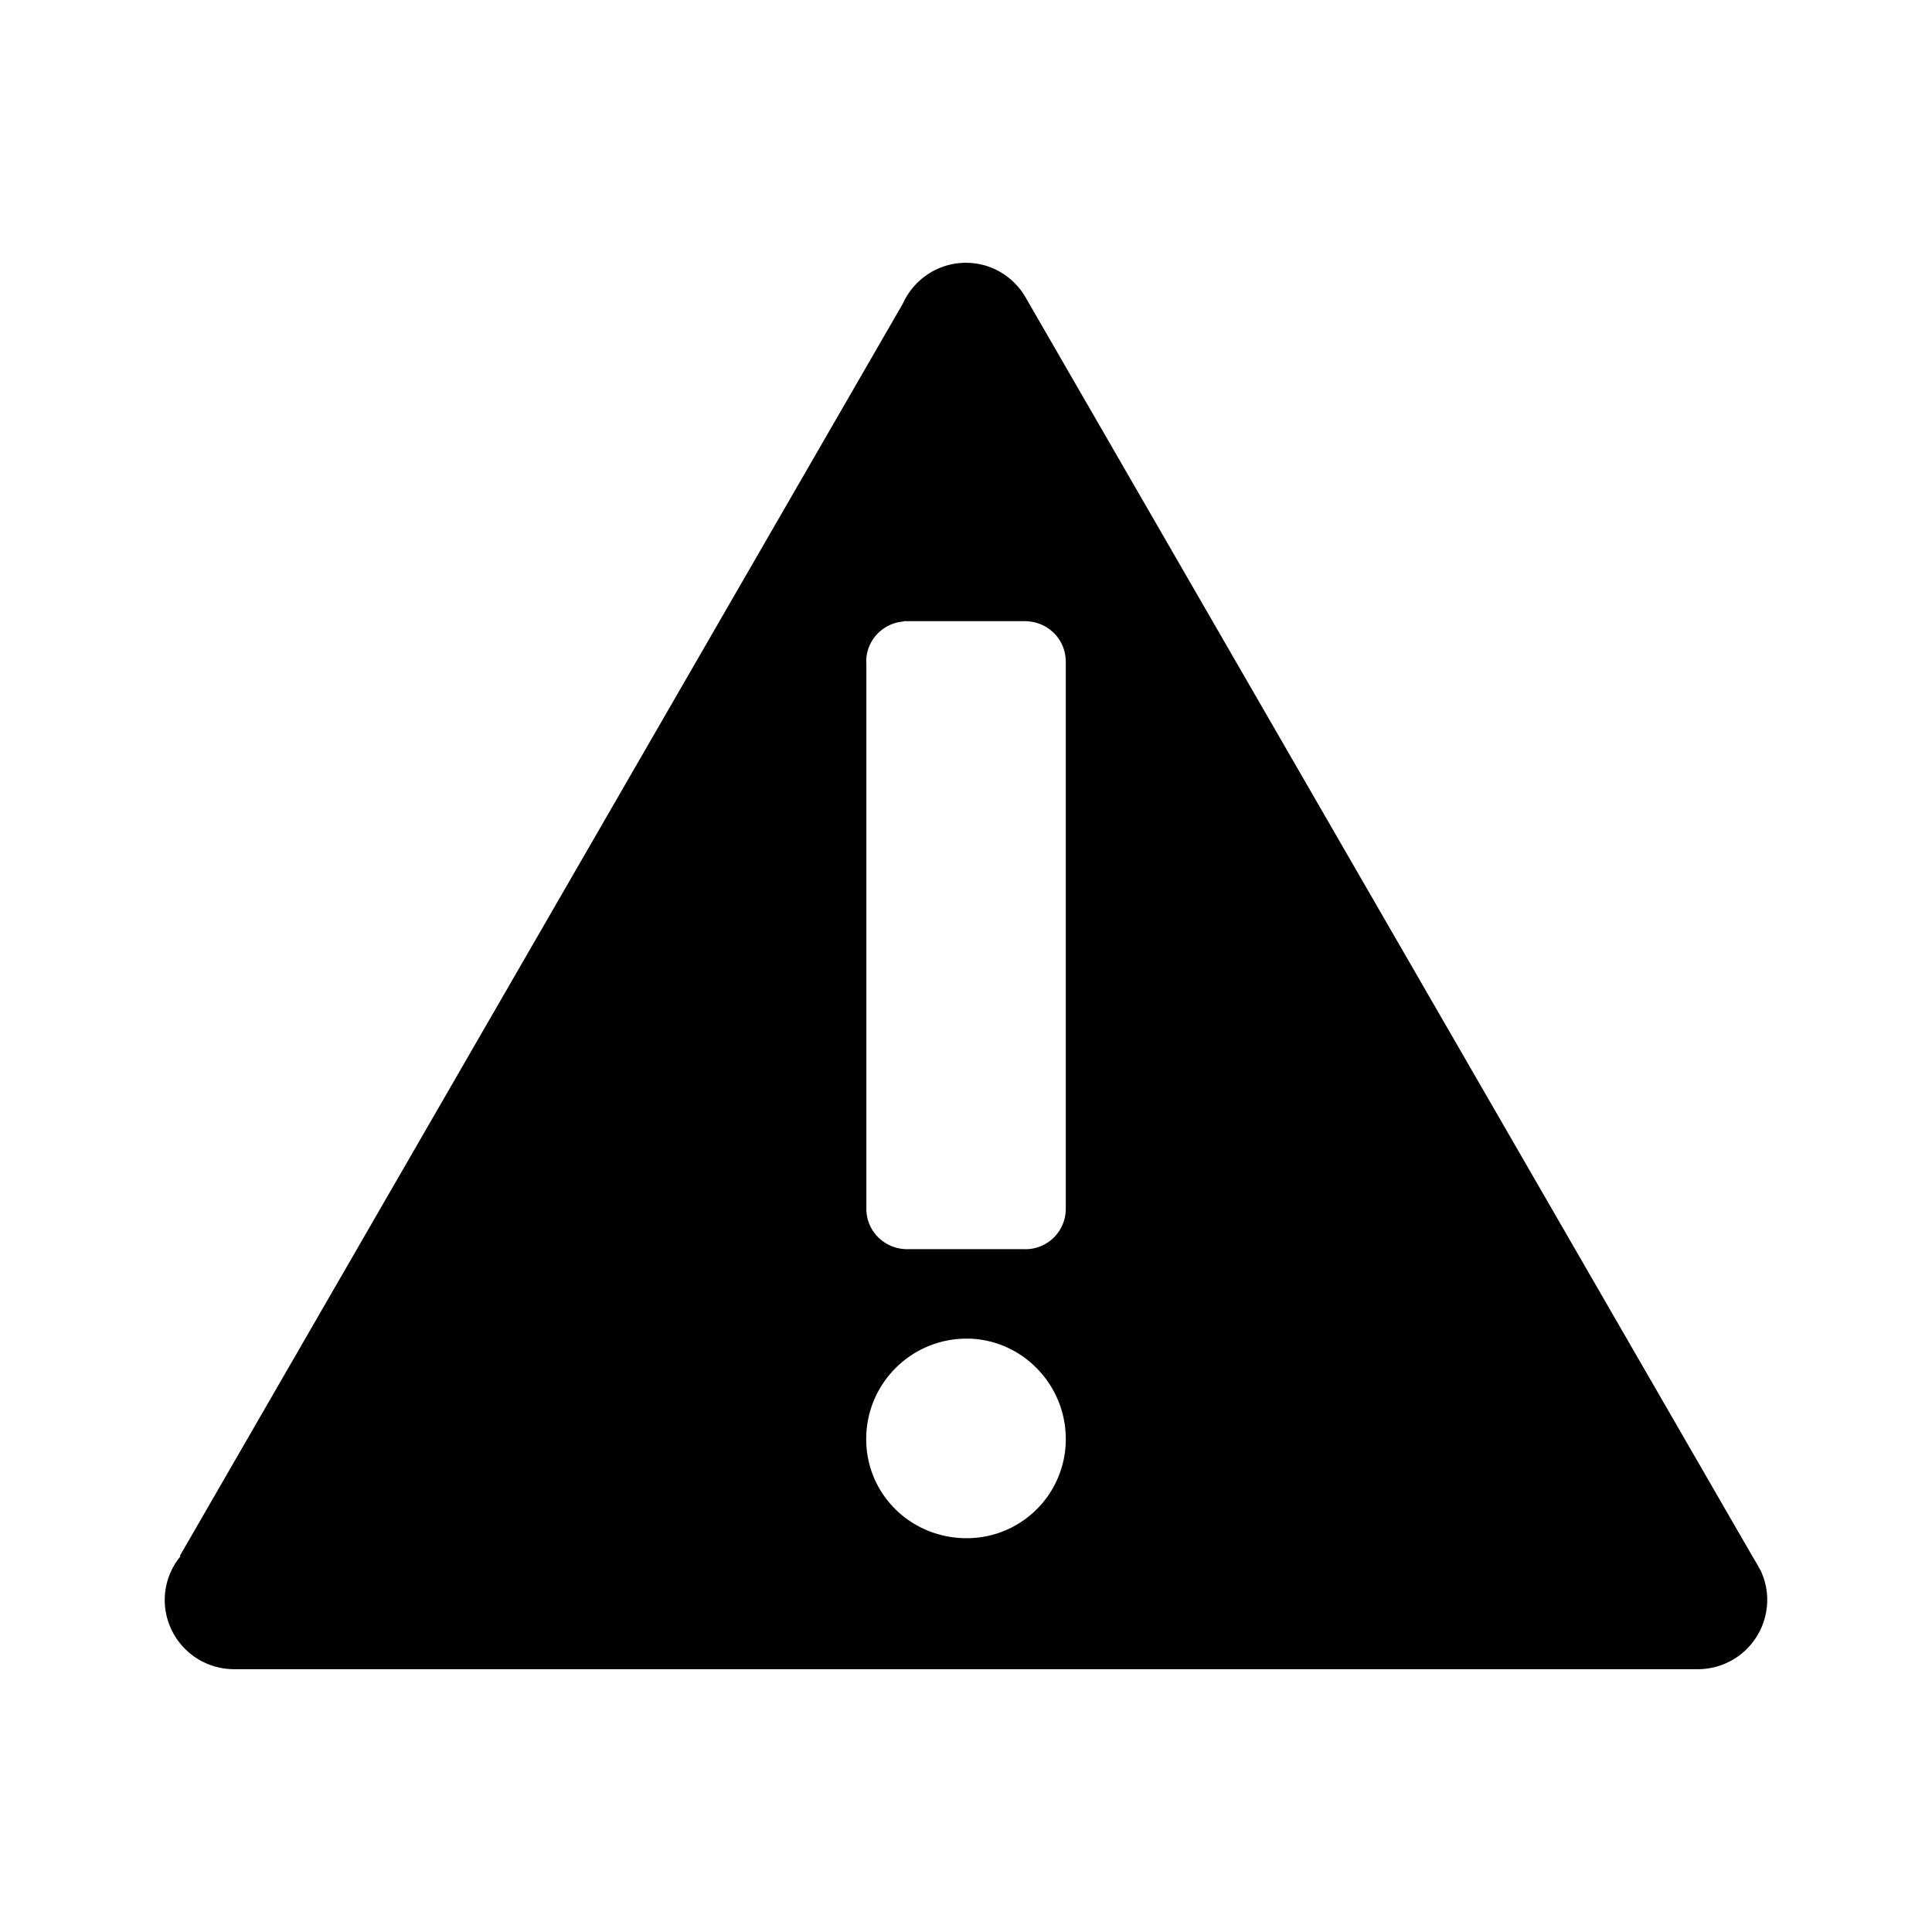 <svg xmlns="http://www.w3.org/2000/svg" width="100" height="100" viewBox="0 0 100 100"><path d="M91.17 81.374l.006-.004-.14-.24c-.067-.128-.133-.257-.215-.375L53.13 15.472c-.61-1.11-1.775-1.87-3.132-1.87-1.47 0-2.73.887-3.285 2.153l-.004-.002L9.31 80.53l.036.02a3.553 3.553 0 0 0-.82 2.257 3.59 3.59 0 0 0 3.588 3.59h75.767a3.59 3.59 0 0 0 3.59-3.59c0-.51-.11-.993-.303-1.433zm-41.135-1.757c-2.874 0-5.2-2.257-5.2-5.13 0-2.874 2.325-5.2 5.2-5.2 2.803 0 5.13 2.325 5.13 5.2a5.123 5.123 0 0 1-5.13 5.13zm5.13-45.367v28.3h-.002l.002.015a2.09 2.09 0 0 1-2.094 2.094l-.013-.002h-6.093c-1.174 0-2.123-.92-2.123-2.093 0-.005.003-.01.003-.016h-.002V34.325c0-.026-.007-.05-.007-.077 0-1.118.865-1.997 1.935-2.08v-.015h6.288c1.15.008 2.074.898 2.103 2.04h.004v.055c.002 0 0 0 0 0z"/></svg>